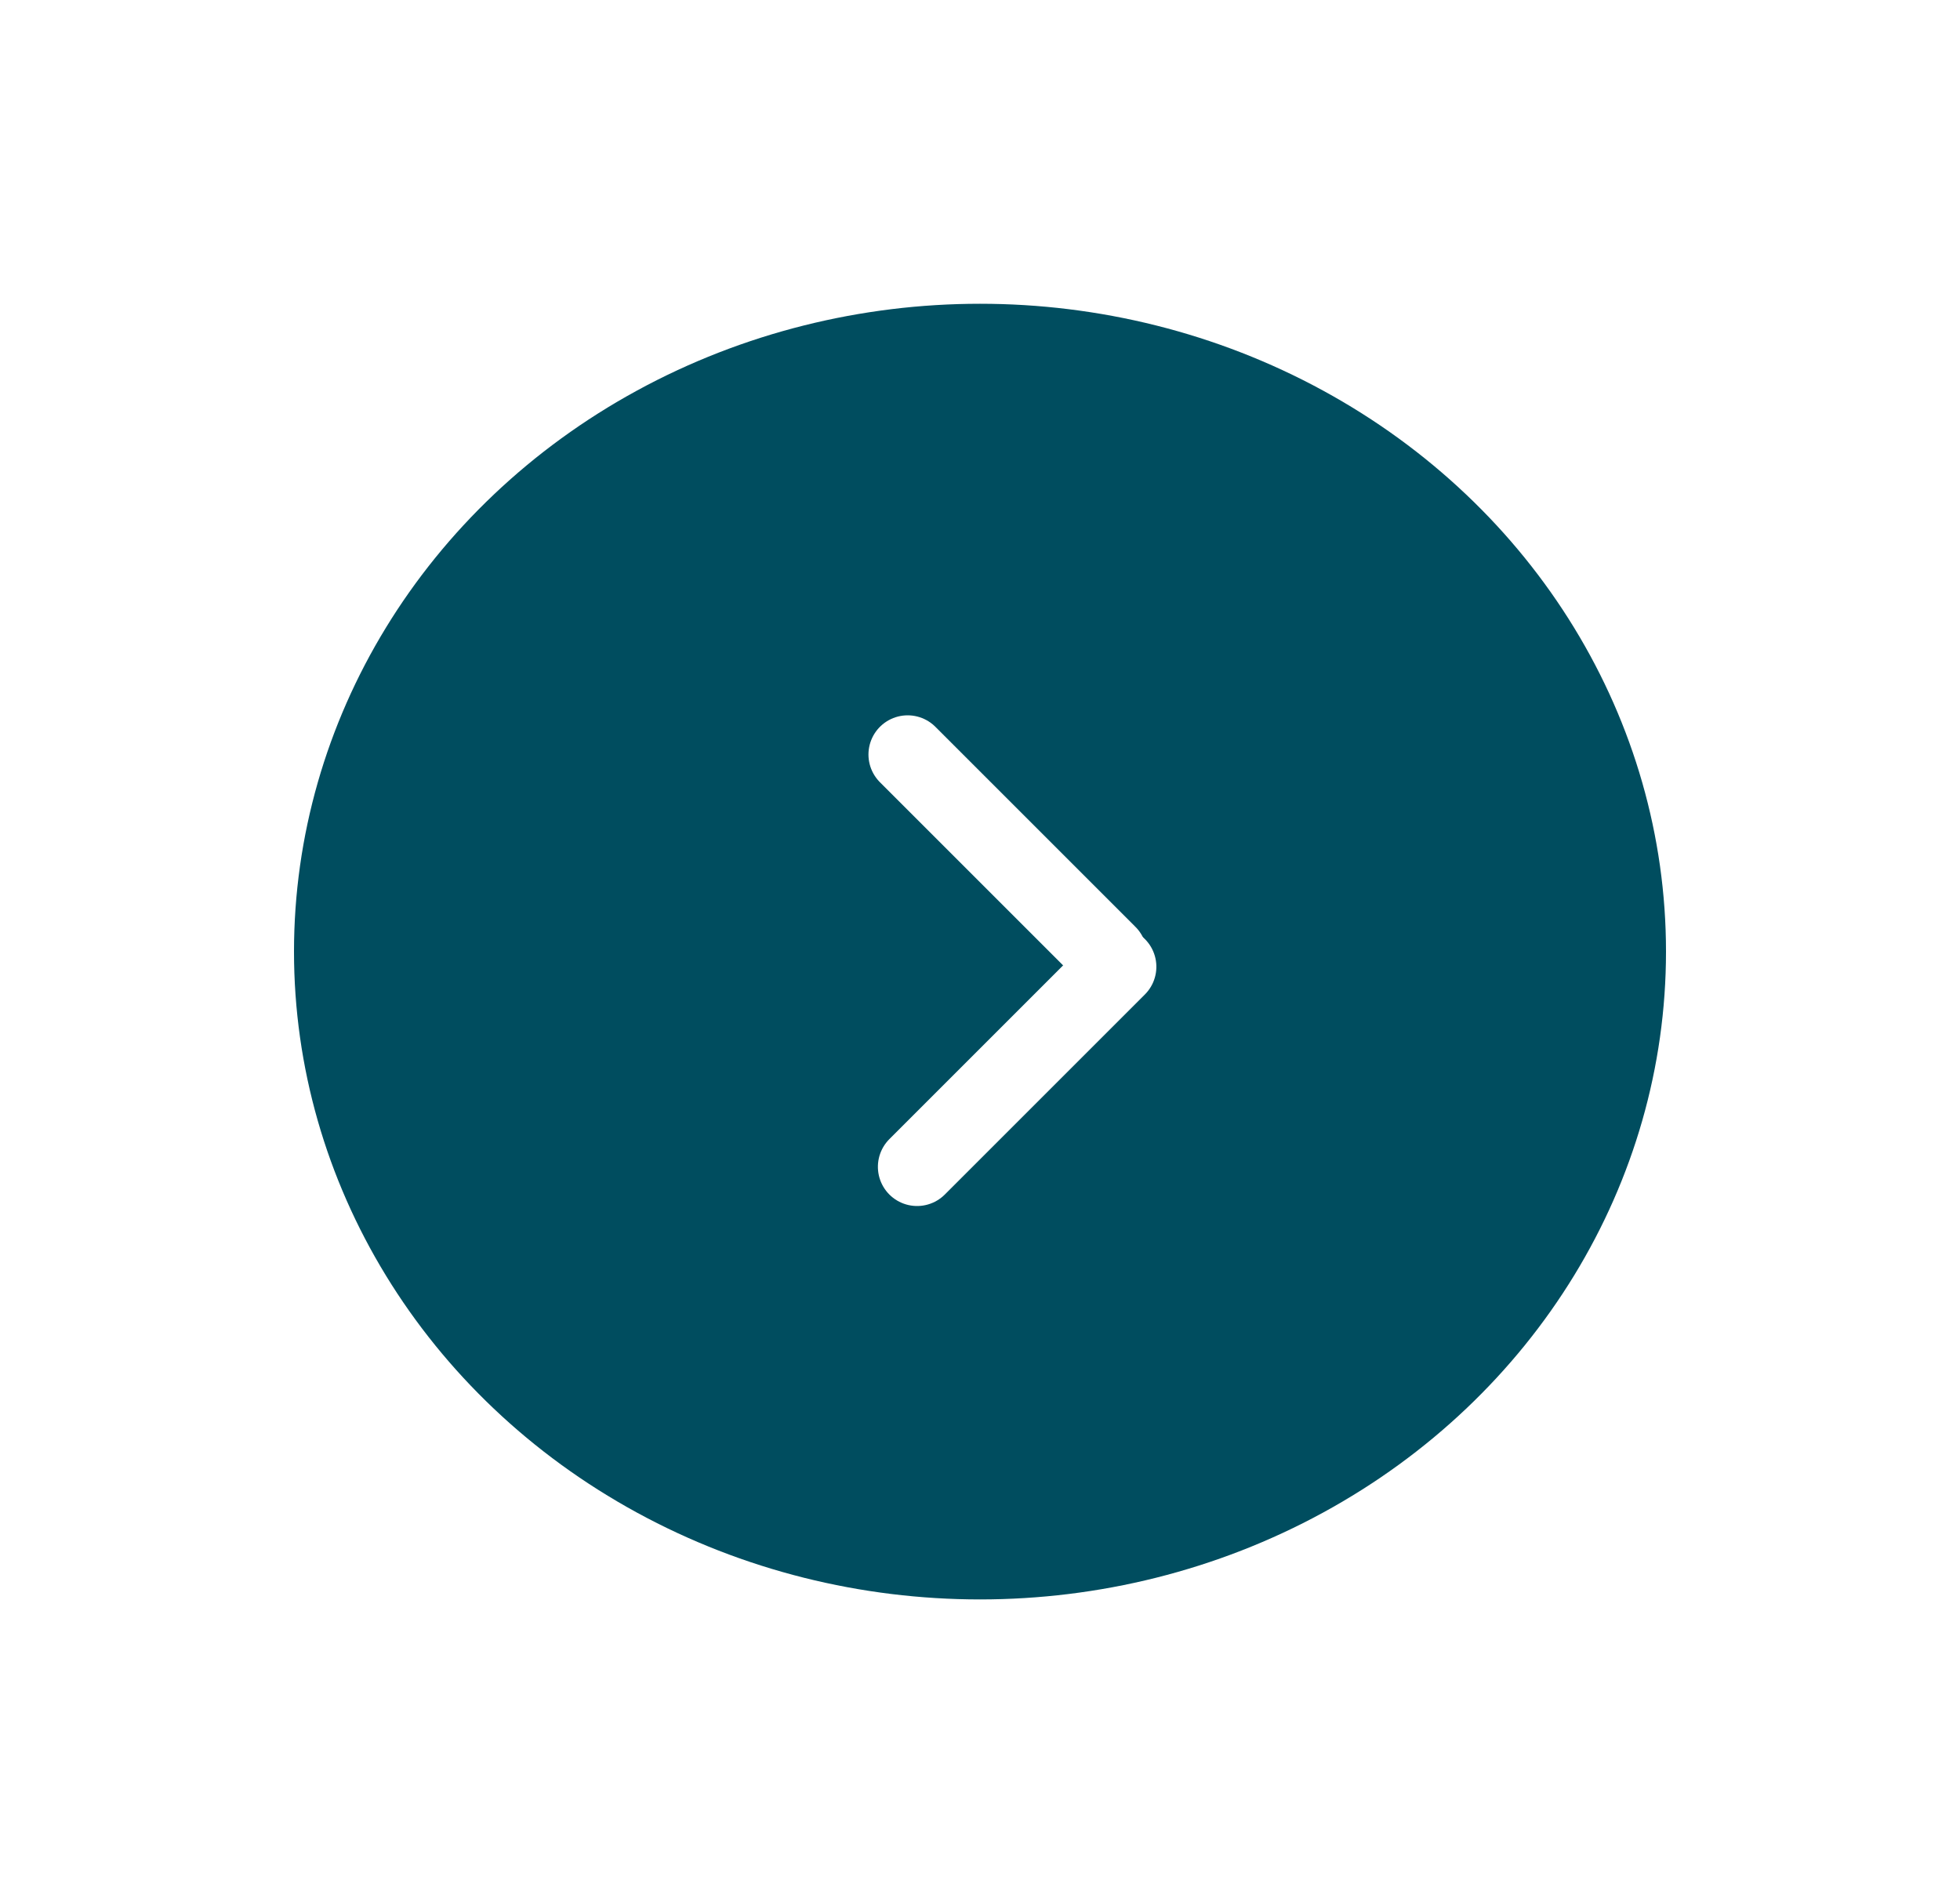 <svg width="100" height="97" viewBox="0 0 100 97" fill="none" xmlns="http://www.w3.org/2000/svg">
<g filter="url(#filter0_d_266_2938)">
<ellipse rx="35" ry="33.056" transform="matrix(-1 0 0 1 50 48.556)" fill="#004D5F"/>
</g>
<line x1="46.309" y1="38.5" x2="56.519" y2="48.71" stroke="white" stroke-width="4" stroke-linecap="round"/>
<line x1="2" y1="-2" x2="16.439" y2="-2" transform="matrix(0.707 -0.707 -0.707 -0.707 43.962 59.538)" stroke="white" stroke-width="4" stroke-linecap="round"/>
<defs>
<filter id="filter0_d_266_2938" x="0" y="0.5" width="100" height="96.111" filterUnits="userSpaceOnUse" color-interpolation-filters="sRGB">
<feFlood flood-opacity="0" result="BackgroundImageFix"/>
<feColorMatrix in="SourceAlpha" type="matrix" values="0 0 0 0 0 0 0 0 0 0 0 0 0 0 0 0 0 0 127 0" result="hardAlpha"/>
<feOffset/>
<feGaussianBlur stdDeviation="7.5"/>
<feComposite in2="hardAlpha" operator="out"/>
<feColorMatrix type="matrix" values="0 0 0 0 0 0 0 0 0 0 0 0 0 0 0 0 0 0 0.3 0"/>
<feBlend mode="normal" in2="BackgroundImageFix" result="effect1_dropShadow_266_2938"/>
<feBlend mode="normal" in="SourceGraphic" in2="effect1_dropShadow_266_2938" result="shape"/>
</filter>
</defs>
</svg>
